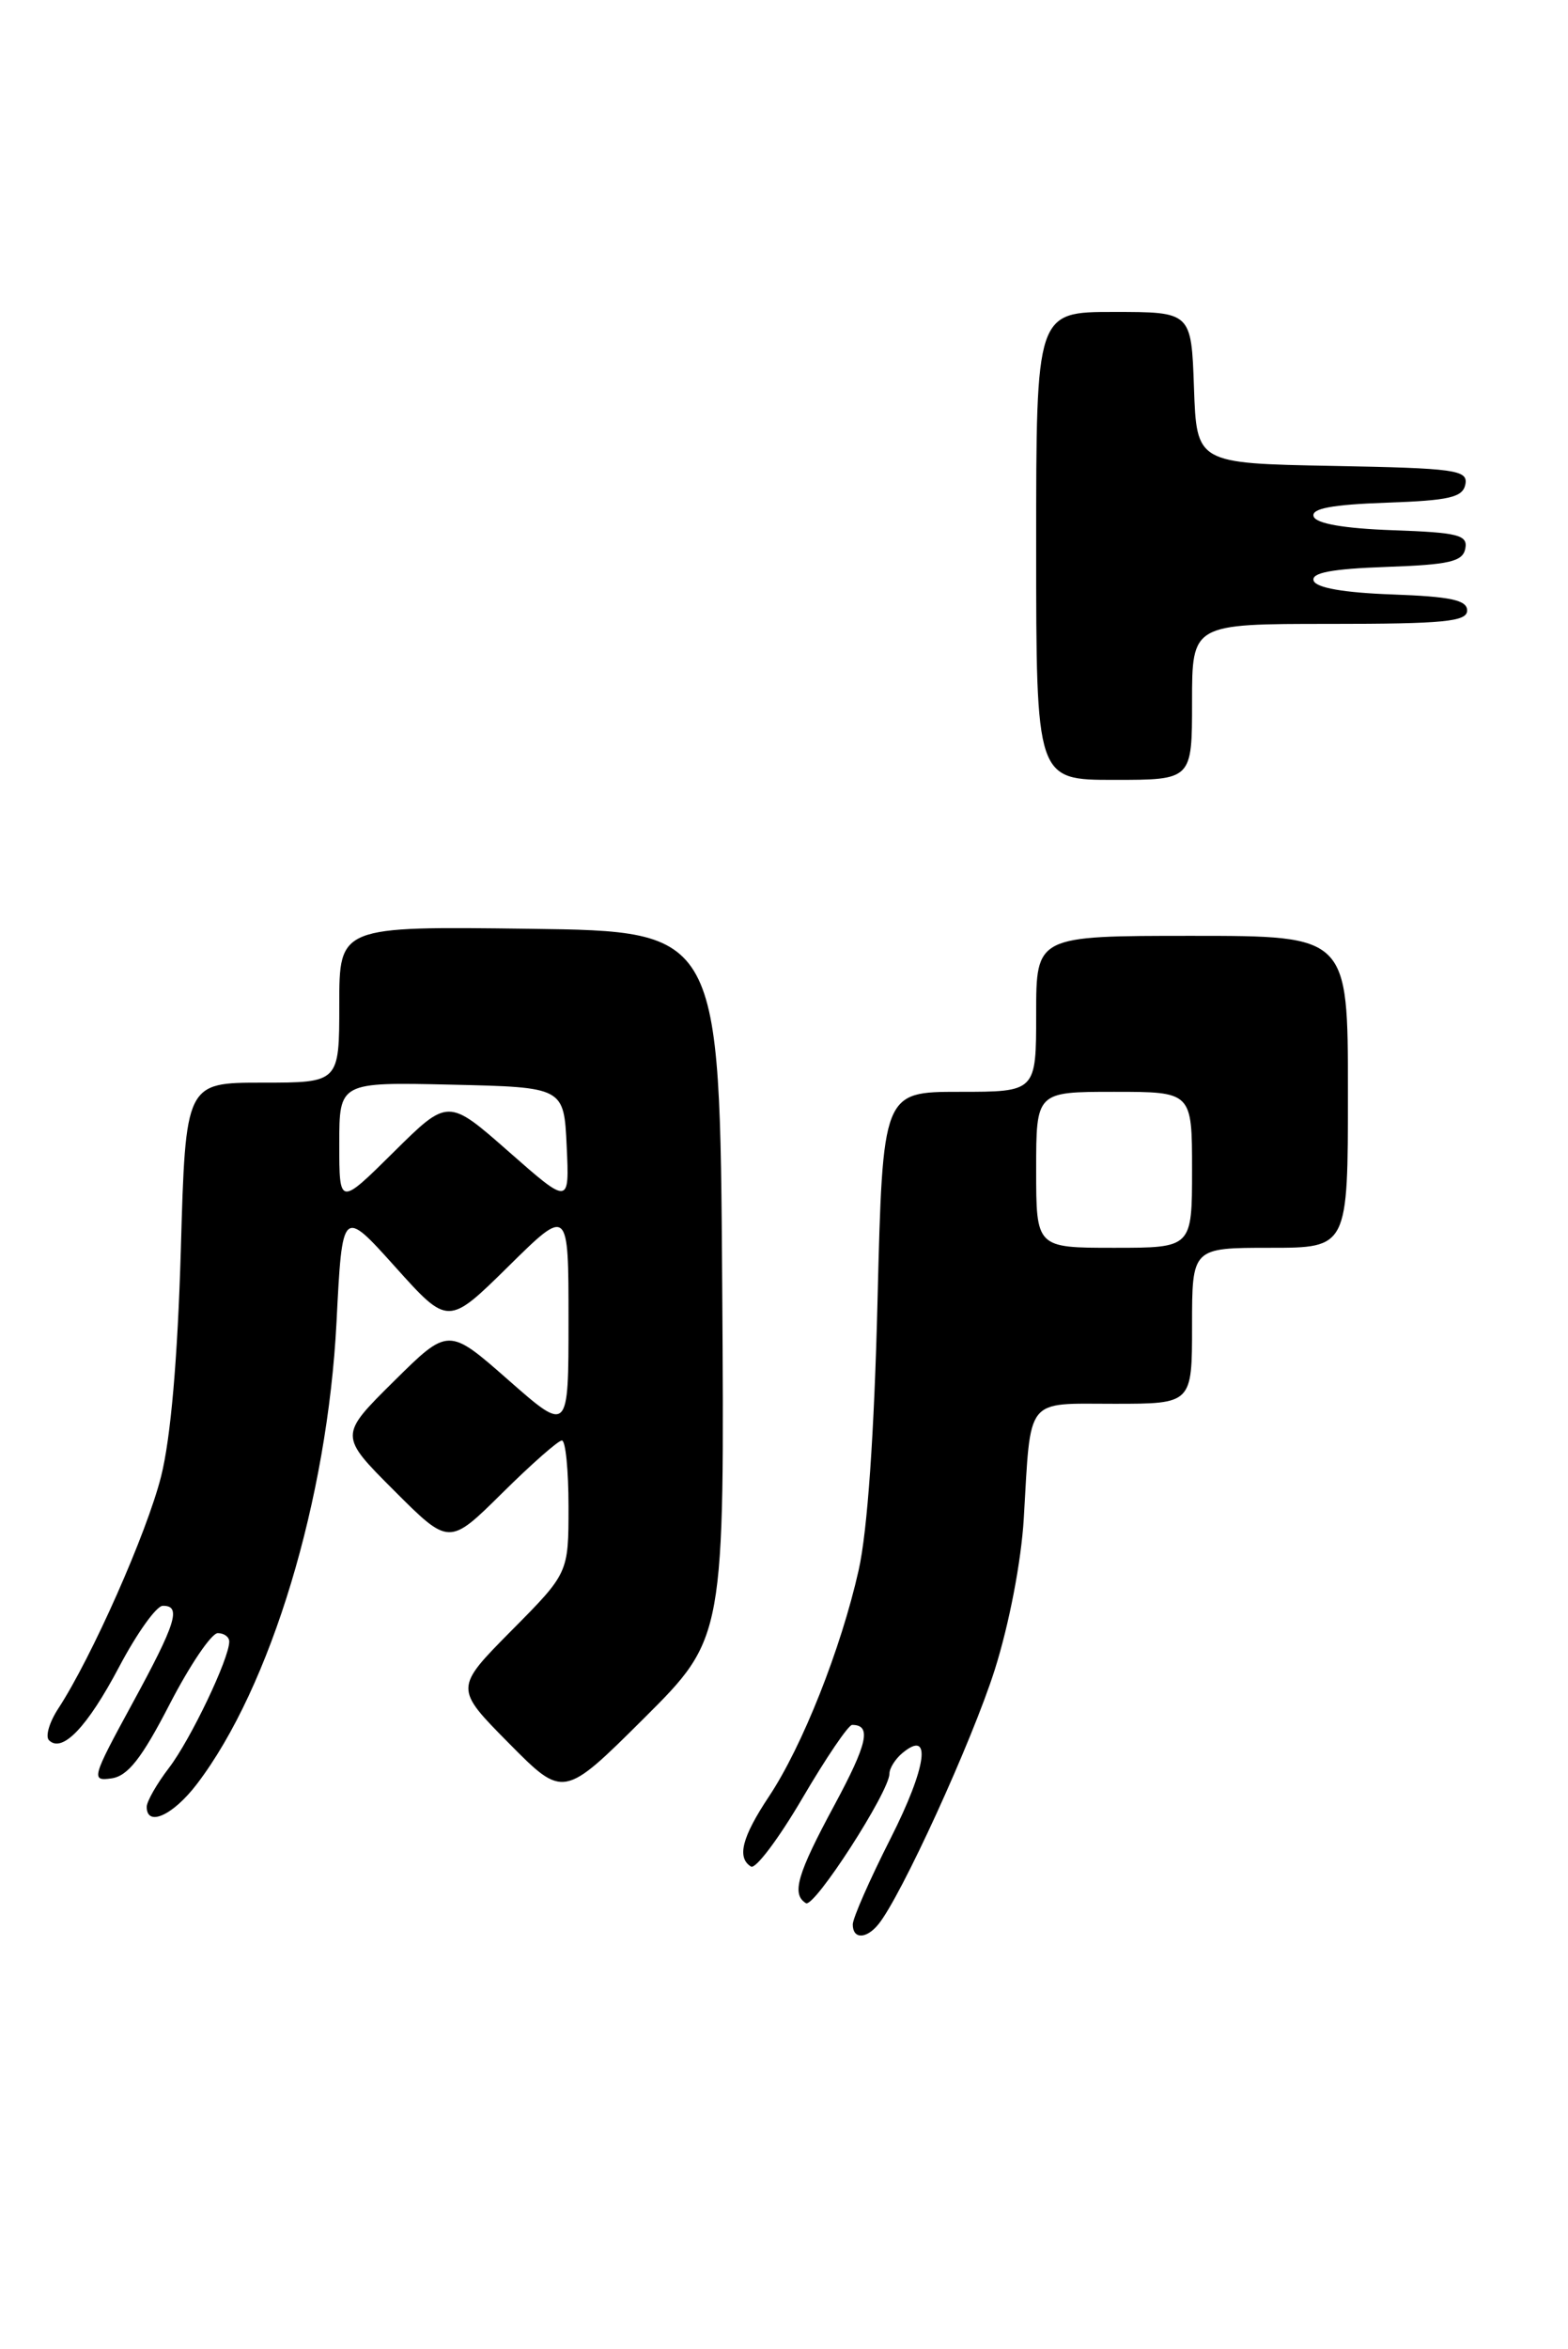 <?xml version="1.0" encoding="UTF-8" standalone="no"?>
<!DOCTYPE svg PUBLIC "-//W3C//DTD SVG 1.1//EN" "http://www.w3.org/Graphics/SVG/1.1/DTD/svg11.dtd" >
<svg xmlns="http://www.w3.org/2000/svg" xmlns:xlink="http://www.w3.org/1999/xlink" version="1.1" viewBox="0 0 171 256">
 <g >
 <path fill="currentColor"
d=" M 95.78 209.75 C 98.25 206.75 106.01 189.78 108.48 182.00 C 110.06 177.01 111.37 170.19 111.65 165.50 C 112.44 152.10 111.73 153.00 121.52 153.00 C 130.00 153.00 130.00 153.00 130.00 144.50 C 130.00 136.00 130.00 136.00 138.50 136.00 C 147.00 136.00 147.00 136.00 147.00 119.00 C 147.00 102.00 147.00 102.00 130.00 102.00 C 113.00 102.00 113.00 102.00 113.00 110.50 C 113.00 119.00 113.00 119.00 104.64 119.00 C 96.27 119.00 96.27 119.00 95.70 141.75 C 95.34 156.29 94.60 166.90 93.64 171.14 C 91.72 179.69 87.50 190.34 83.86 195.80 C 80.91 200.24 80.34 202.47 81.90 203.44 C 82.40 203.75 84.92 200.40 87.50 196.00 C 90.08 191.60 92.52 188.00 92.93 188.00 C 95.07 188.00 94.62 190.02 91.00 196.74 C 86.93 204.28 86.30 206.45 87.89 207.43 C 88.79 207.99 97.00 195.27 97.00 193.31 C 97.00 192.73 97.63 191.72 98.41 191.07 C 101.65 188.38 101.07 192.58 97.13 200.36 C 94.86 204.84 93.00 209.06 93.00 209.75 C 93.00 211.36 94.46 211.36 95.78 209.75 Z  M 21.47 194.45 C 29.53 183.89 35.71 163.43 36.70 144.08 C 37.33 131.66 37.33 131.66 43.10 138.08 C 48.87 144.50 48.87 144.50 55.44 138.03 C 62.00 131.56 62.00 131.56 62.00 143.86 C 62.00 156.17 62.00 156.17 55.45 150.42 C 48.90 144.66 48.90 144.66 42.94 150.56 C 36.98 156.46 36.98 156.46 42.98 162.46 C 48.98 168.46 48.98 168.46 54.77 162.73 C 57.95 159.58 60.88 157.00 61.28 157.00 C 61.68 157.00 62.00 160.25 62.00 164.22 C 62.00 171.45 62.00 171.45 55.78 177.72 C 49.56 184.00 49.56 184.00 55.50 190.00 C 61.45 196.01 61.45 196.01 70.24 187.27 C 79.02 178.52 79.02 178.52 78.76 140.01 C 78.50 101.50 78.50 101.50 57.75 101.23 C 37.00 100.96 37.00 100.96 37.00 109.48 C 37.00 118.00 37.00 118.00 28.62 118.00 C 20.24 118.00 20.24 118.00 19.72 136.25 C 19.37 148.11 18.62 156.74 17.57 160.91 C 16.01 167.09 10.00 180.64 6.36 186.21 C 5.38 187.70 4.93 189.26 5.34 189.67 C 6.78 191.11 9.52 188.25 13.00 181.66 C 14.93 178.01 17.06 175.02 17.75 175.02 C 19.81 174.99 19.22 176.89 14.40 185.73 C 10.01 193.79 9.91 194.15 12.15 193.83 C 13.94 193.58 15.45 191.66 18.50 185.75 C 20.70 181.49 23.06 178.00 23.75 178.00 C 24.44 178.00 25.00 178.41 25.00 178.92 C 25.00 180.77 20.79 189.59 18.43 192.68 C 17.09 194.43 16.00 196.35 16.00 196.93 C 16.00 199.16 18.87 197.86 21.47 194.45 Z  M 130.00 76.50 C 130.00 68.00 130.00 68.00 145.00 68.00 C 157.48 68.00 160.00 67.75 160.00 66.54 C 160.00 65.40 158.19 65.02 151.83 64.79 C 146.56 64.60 143.52 64.07 143.26 63.29 C 142.97 62.43 145.22 62.00 151.17 61.79 C 158.07 61.55 159.53 61.21 159.80 59.79 C 160.09 58.31 159.04 58.04 151.90 57.79 C 146.57 57.60 143.52 57.07 143.26 56.29 C 142.97 55.43 145.22 55.00 151.17 54.79 C 158.10 54.55 159.53 54.21 159.81 52.78 C 160.10 51.22 158.72 51.03 145.32 50.78 C 130.50 50.50 130.50 50.50 130.21 42.25 C 129.92 34.00 129.92 34.00 121.46 34.00 C 113.00 34.00 113.00 34.00 113.00 59.50 C 113.00 85.00 113.00 85.00 121.50 85.00 C 130.00 85.00 130.00 85.00 130.00 76.50 Z  M 113.00 127.50 C 113.00 119.00 113.00 119.00 121.50 119.00 C 130.00 119.00 130.00 119.00 130.00 127.50 C 130.00 136.00 130.00 136.00 121.50 136.00 C 113.00 136.00 113.00 136.00 113.00 127.50 Z  M 37.00 124.69 C 37.00 117.94 37.00 117.94 49.25 118.22 C 61.50 118.50 61.50 118.50 61.80 124.92 C 62.10 131.34 62.10 131.34 55.48 125.52 C 48.86 119.70 48.86 119.70 42.93 125.57 C 37.00 131.44 37.00 131.44 37.00 124.69 Z "/>
</g>
</svg>